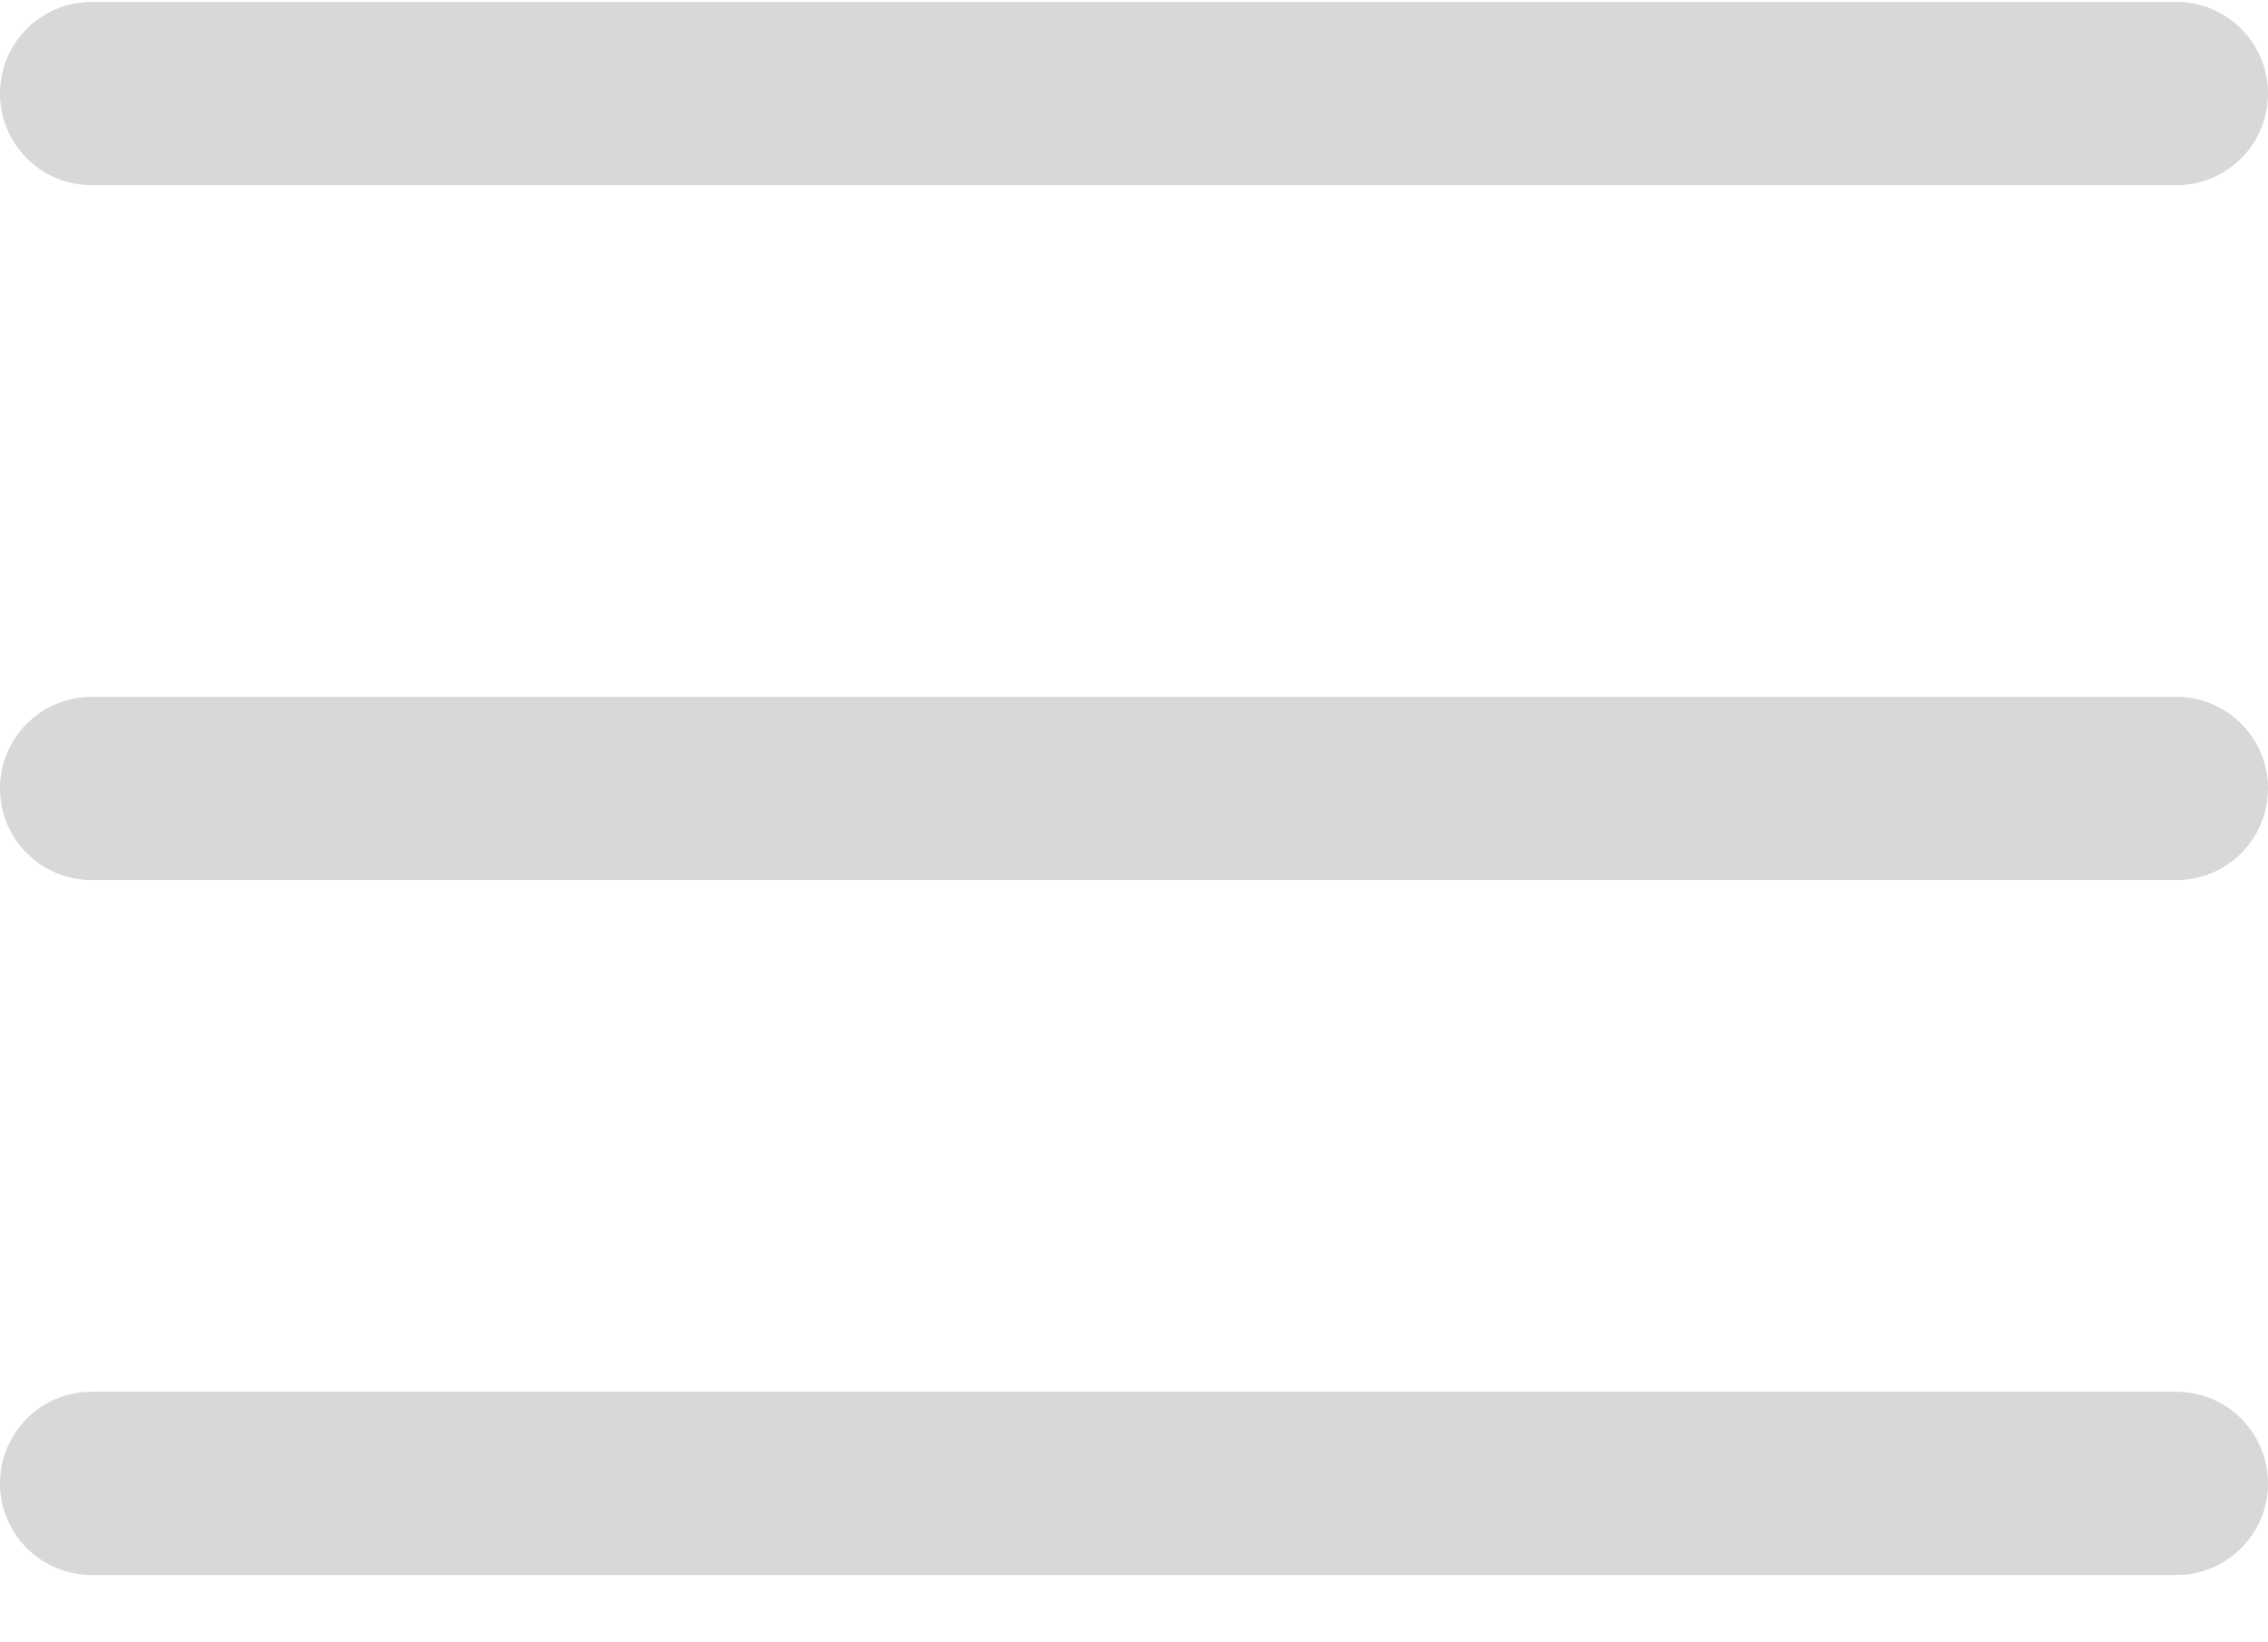 <?xml version="1.0" encoding="UTF-8"?>
<svg width="29px" height="21px" viewBox="0 0 29 21" version="1.1" xmlns="http://www.w3.org/2000/svg" xmlns:xlink="http://www.w3.org/1999/xlink">
    <!-- Generator: Sketch 59.1 (86144) - https://sketch.com -->
    <title>icon/menu/pressed</title>
    <desc>Created with Sketch.</desc>
    <g id="icon/menu/pressed" stroke="none" stroke-width="1" fill="none" fill-rule="evenodd">
        <g id="menu" fill="#D8D8D8" fill-rule="nonzero">
            <path d="M27.829,8.911 L1.171,8.911 C0.524,8.911 0,9.435 0,10.082 C0,10.729 0.524,11.253 1.171,11.253 L27.829,11.253 C28.476,11.253 29,10.729 29,10.082 C29,9.435 28.476,8.911 27.829,8.911 Z" id="Shape"></path>
            <path d="M27.829,0.025 L1.171,0.025 C0.524,0.025 0,0.549 0,1.196 C0,1.843 0.524,2.368 1.171,2.368 L27.829,2.368 C28.476,2.368 29,1.843 29,1.196 C29,0.549 28.476,0.025 27.829,0.025 Z" id="Shape"></path>
            <path d="M27.829,17.796 L1.171,17.796 C0.524,17.796 0,18.321 0,18.968 C0,19.615 0.524,20.139 1.171,20.139 L27.829,20.139 C28.476,20.139 29,19.615 29,18.968 C29,18.321 28.476,17.796 27.829,17.796 Z" id="Shape"></path>
        </g>
    </g>
</svg>
